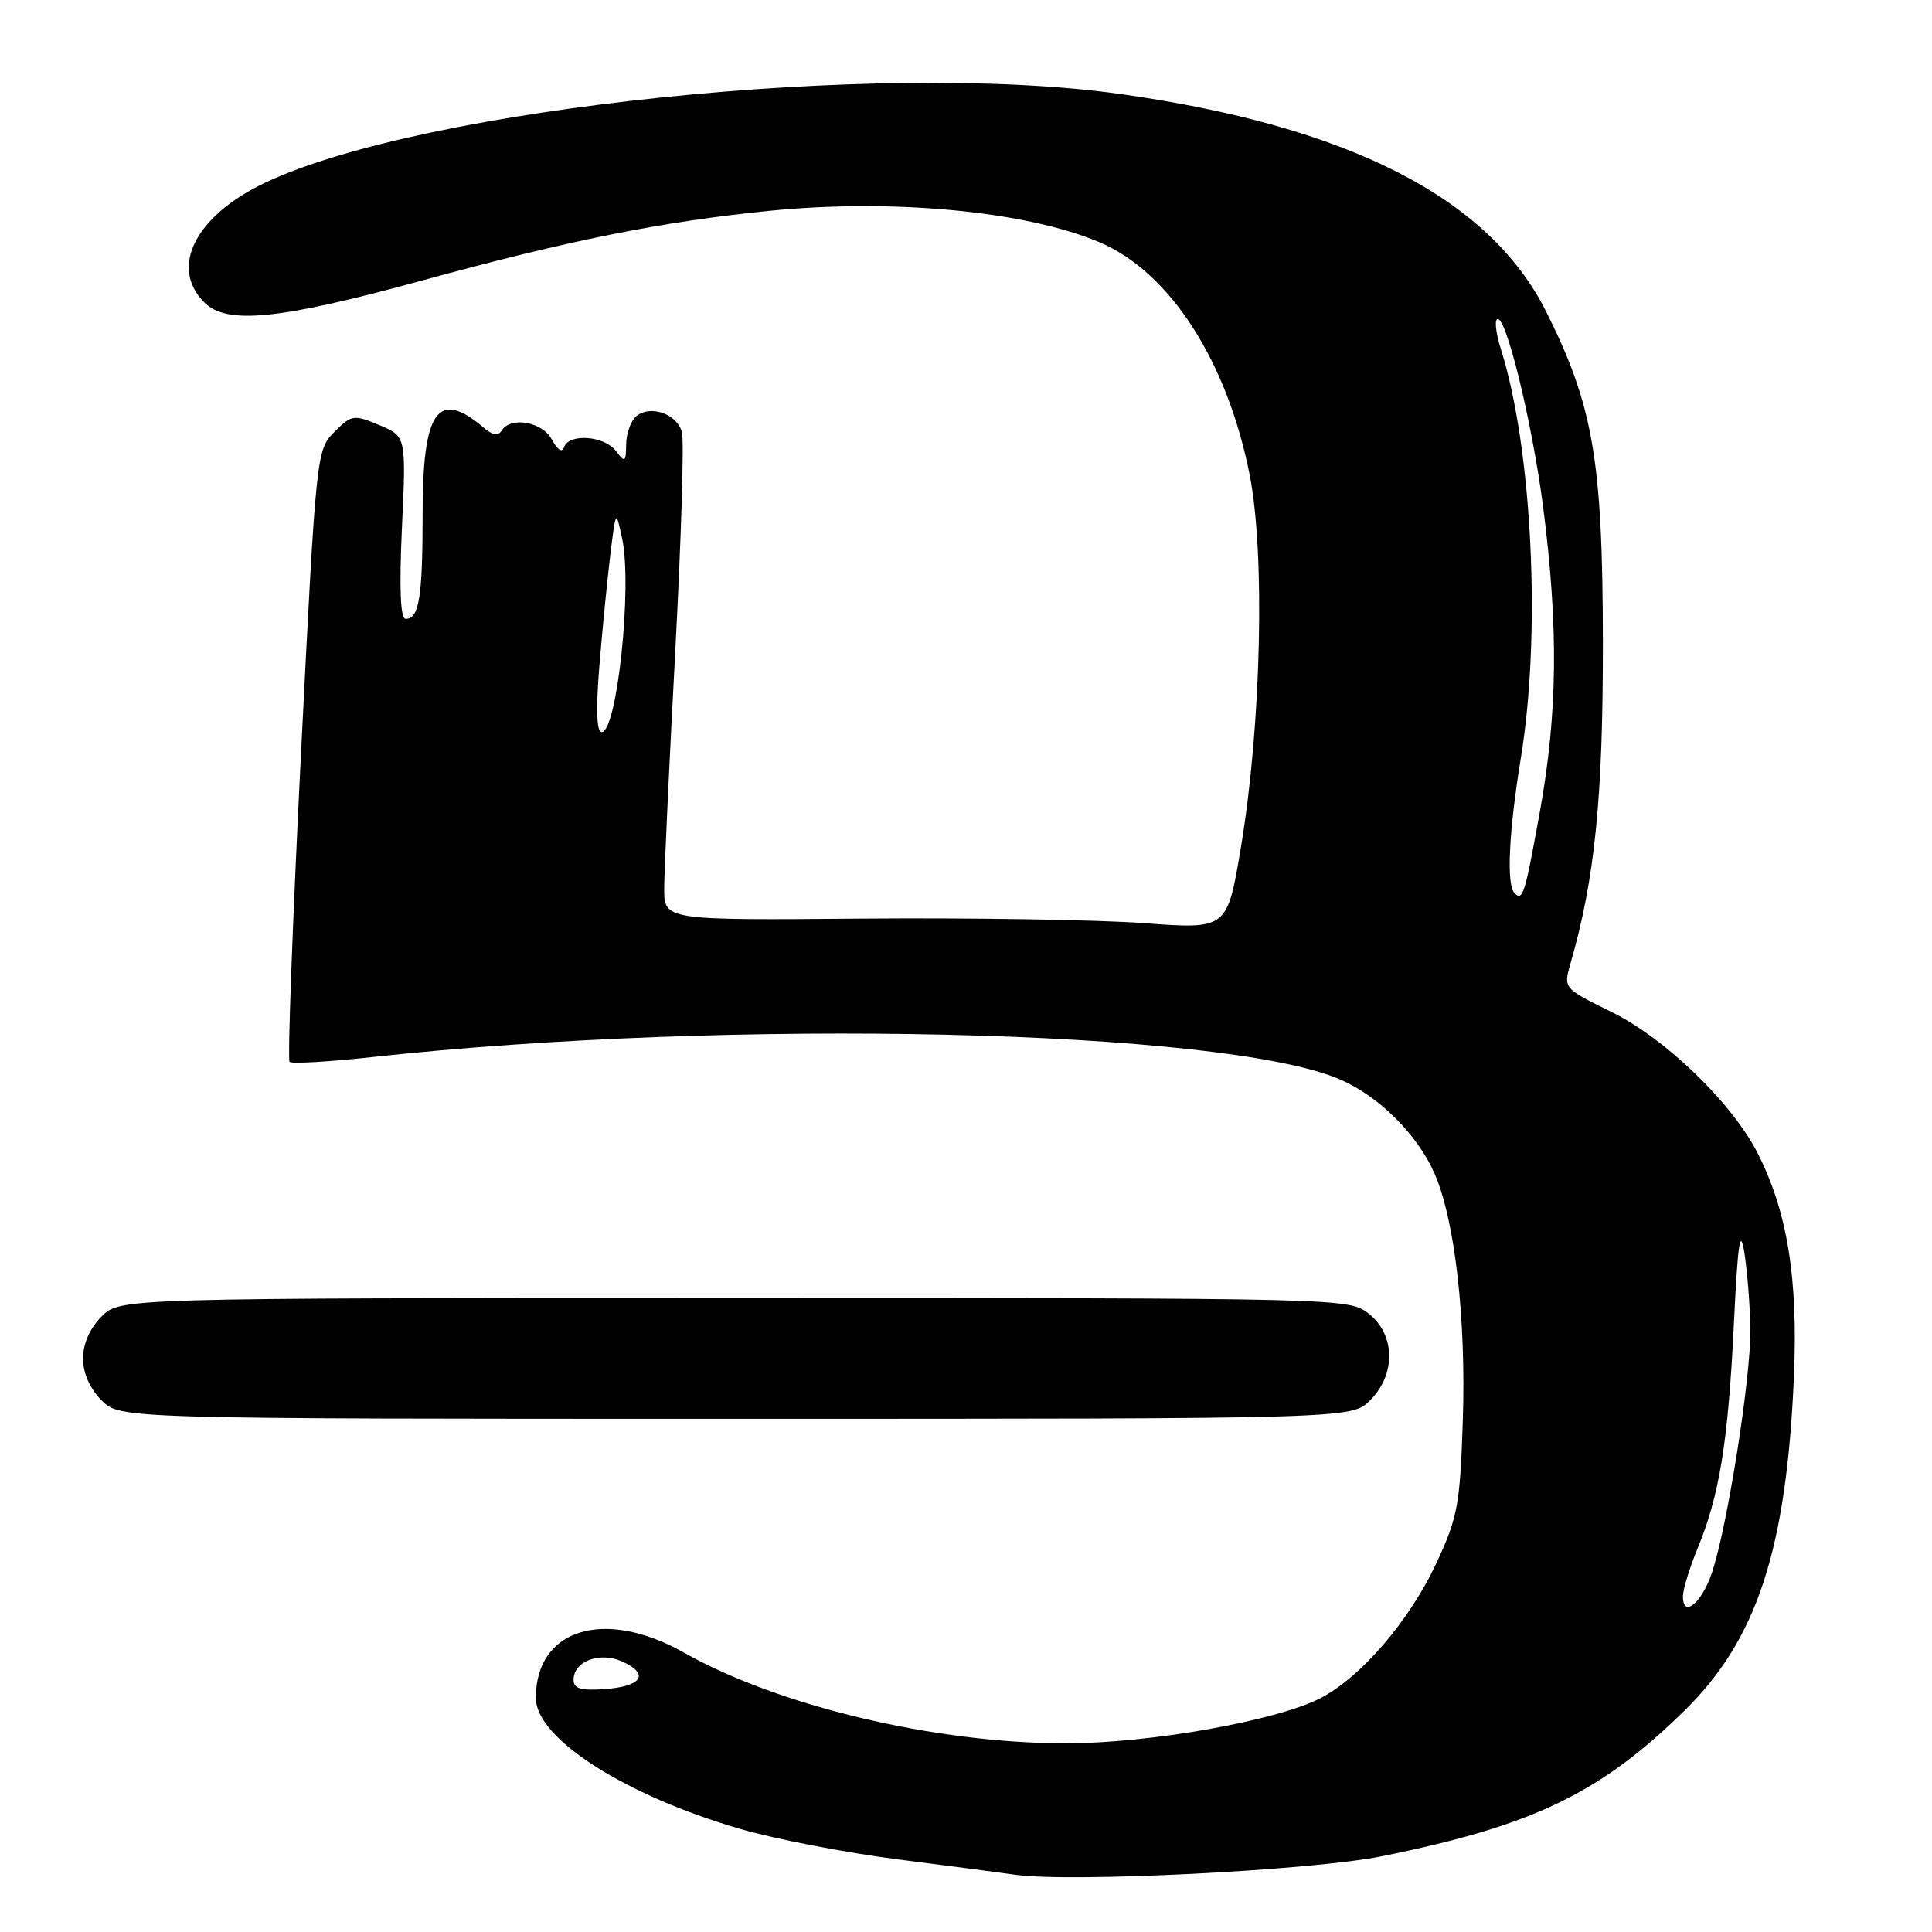 <?xml version="1.0" encoding="UTF-8" standalone="no"?>
<!DOCTYPE svg PUBLIC "-//W3C//DTD SVG 1.1//EN" "http://www.w3.org/Graphics/SVG/1.1/DTD/svg11.dtd" >
<svg xmlns="http://www.w3.org/2000/svg" xmlns:xlink="http://www.w3.org/1999/xlink" version="1.1" viewBox="0 0 256 256">
 <g >
 <path fill="currentColor"
d=" M 183.12 245.96 C 203.18 241.90 212.09 237.60 223.29 226.58 C 232.81 217.21 236.71 205.28 237.70 182.50 C 238.27 169.36 236.83 160.51 232.88 152.77 C 229.48 146.11 220.68 137.61 213.54 134.09 C 207.17 130.96 207.16 130.94 208.08 127.73 C 211.33 116.47 212.41 105.79 212.39 85.00 C 212.36 60.95 211.10 53.66 204.81 41.17 C 197.24 26.15 178.57 16.66 148.26 12.43 C 116.38 7.99 56.24 14.24 35.19 24.18 C 25.89 28.57 22.41 35.41 27.08 40.08 C 30.05 43.05 36.96 42.36 55.74 37.22 C 75.35 31.84 87.71 29.36 102.00 27.93 C 118.34 26.30 135.96 27.98 145.69 32.10 C 155.01 36.05 162.61 47.83 165.59 62.94 C 167.66 73.41 167.12 96.17 164.42 112.32 C 162.61 123.14 162.61 123.14 151.56 122.32 C 145.48 121.87 128.69 121.60 114.25 121.72 C 88.00 121.94 88.00 121.94 88.01 117.72 C 88.02 115.40 88.67 101.32 89.47 86.43 C 90.26 71.54 90.66 58.42 90.36 57.27 C 89.72 54.84 86.18 53.60 84.30 55.16 C 83.59 55.76 82.99 57.43 82.97 58.87 C 82.94 61.27 82.82 61.35 81.61 59.75 C 80.08 57.74 75.37 57.39 74.75 59.25 C 74.49 60.02 73.87 59.63 73.13 58.25 C 71.87 55.88 67.65 55.14 66.46 57.07 C 66.02 57.78 65.26 57.67 64.15 56.72 C 58.05 51.50 56.00 54.33 56.00 67.99 C 56.00 79.16 55.54 82.00 53.75 82.00 C 53.05 82.00 52.89 77.97 53.26 69.91 C 53.82 57.82 53.82 57.82 50.26 56.33 C 46.86 54.91 46.59 54.95 44.30 57.24 C 41.93 59.62 41.89 60.01 39.88 99.92 C 38.77 122.07 38.09 140.42 38.37 140.70 C 38.65 140.98 43.52 140.70 49.19 140.08 C 96.70 134.88 162.03 136.37 177.51 143.01 C 182.69 145.22 187.81 150.32 190.08 155.49 C 192.78 161.64 194.28 174.77 193.83 188.28 C 193.46 199.42 193.15 201.09 190.30 207.18 C 186.72 214.82 180.27 222.31 174.92 225.04 C 169.03 228.04 152.32 231.00 141.22 231.00 C 123.94 231.00 103.17 226.07 90.61 218.97 C 80.09 213.04 71.00 215.82 71.00 224.99 C 71.00 230.36 82.86 237.94 98.21 242.38 C 102.77 243.70 112.12 245.50 119.00 246.38 C 125.88 247.26 132.85 248.17 134.50 248.41 C 141.80 249.46 173.80 247.85 183.12 245.96 Z  M 181.55 185.55 C 184.99 182.10 184.90 176.86 181.37 174.07 C 178.75 172.01 178.17 172.00 97.32 172.00 C 15.91 172.00 15.91 172.00 13.45 174.45 C 11.91 176.00 11.00 178.05 11.00 180.00 C 11.00 181.95 11.91 184.00 13.45 185.55 C 15.91 188.00 15.91 188.00 97.50 188.00 C 179.09 188.00 179.09 188.00 181.55 185.55 Z  M 76.00 222.59 C 76.00 220.11 79.48 218.81 82.47 220.17 C 86.10 221.82 85.08 223.45 80.17 223.81 C 76.97 224.04 76.00 223.76 76.00 222.59 Z  M 223.00 211.52 C 223.00 210.61 223.87 207.76 224.93 205.19 C 227.84 198.14 228.98 191.12 229.74 175.58 C 230.27 164.64 230.58 162.50 231.14 166.00 C 231.53 168.47 231.89 173.06 231.93 176.18 C 232.01 182.53 228.87 202.38 226.83 208.42 C 225.46 212.46 223.00 214.45 223.00 211.52 Z  M 200.67 118.33 C 199.59 117.26 199.93 110.16 201.51 100.50 C 204.24 83.93 203.03 59.35 198.85 46.18 C 198.27 44.36 198.04 42.62 198.34 42.33 C 199.42 41.24 203.01 55.82 204.49 67.30 C 206.51 83.11 206.39 94.48 204.06 107.44 C 202.04 118.61 201.78 119.45 200.67 118.33 Z  M 79.42 88.25 C 79.81 83.44 80.47 76.80 80.87 73.50 C 81.61 67.50 81.61 67.50 82.44 71.37 C 83.80 77.72 81.76 97.00 79.73 97.00 C 79.05 97.00 78.95 94.01 79.42 88.25 Z "/>
</g>
</svg>
